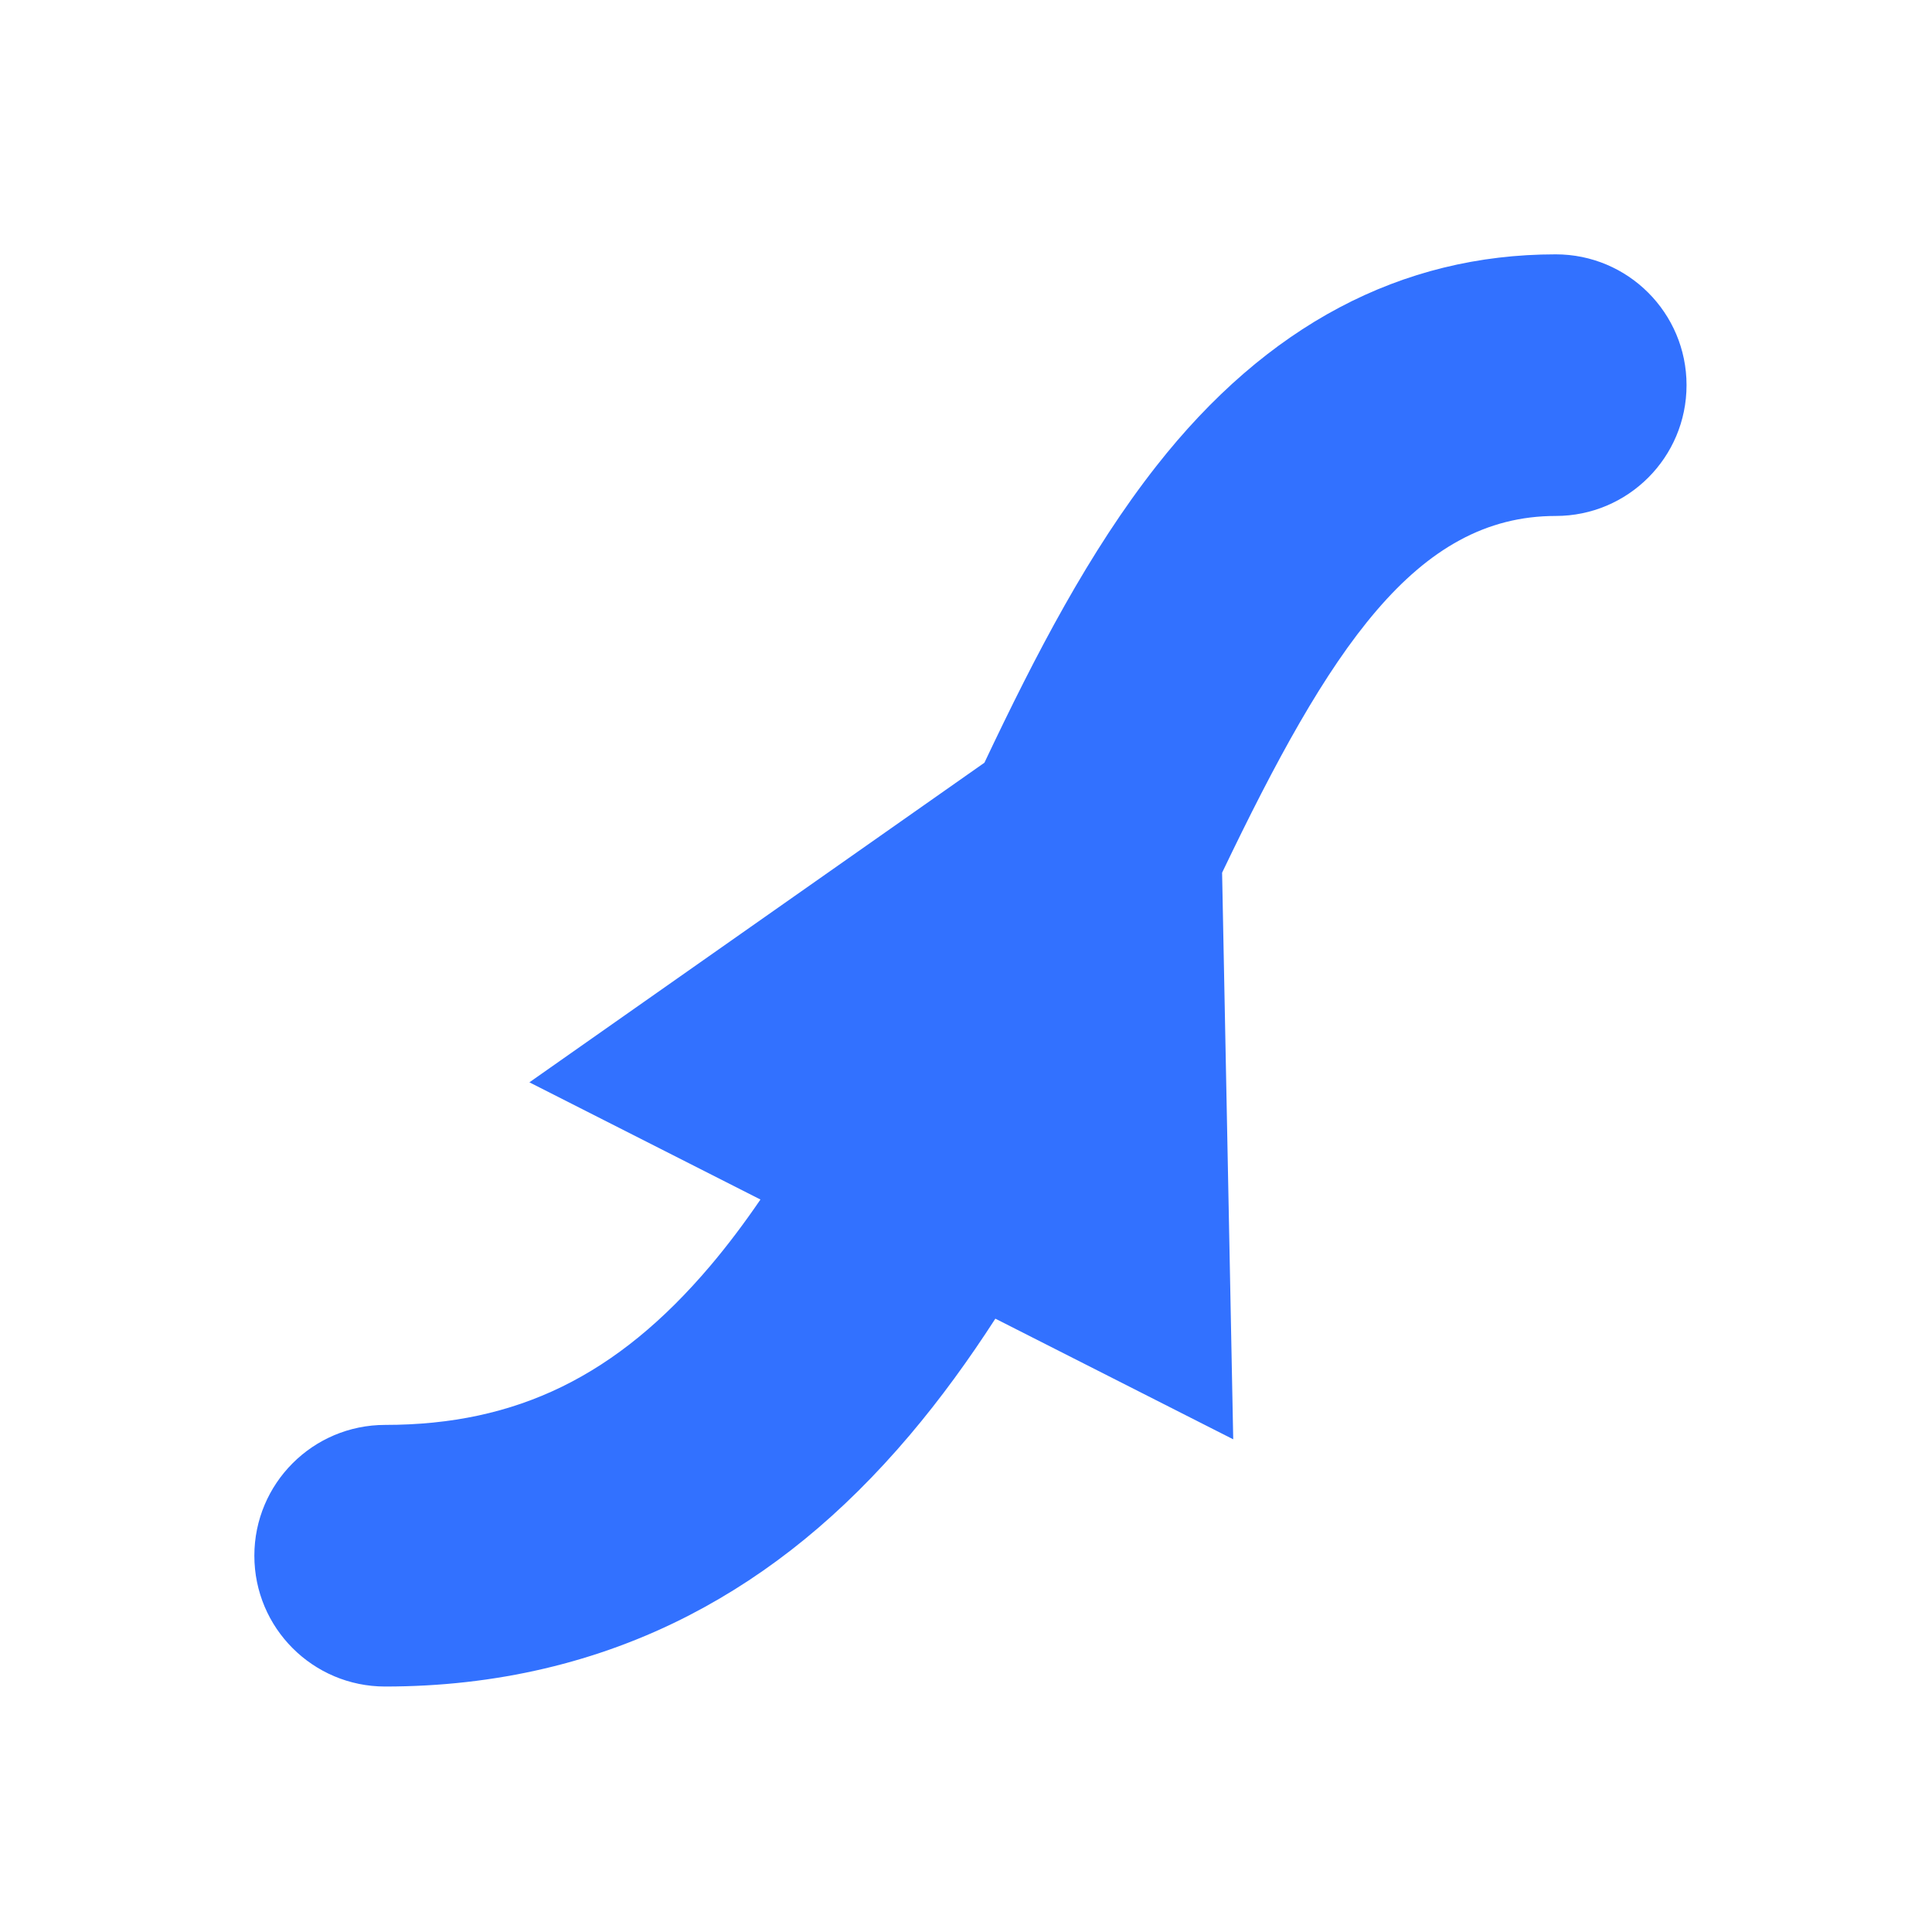 <?xml version="1.0" encoding="utf-8"?>
<!-- Generator: Adobe Illustrator 25.1.0, SVG Export Plug-In . SVG Version: 6.00 Build 0)  -->
<svg version="1.1" id="Layer_1" xmlns="http://www.w3.org/2000/svg" xmlns:xlink="http://www.w3.org/1999/xlink" x="0px" y="0px"
	 viewBox="0 0 480 480" style="enable-background:new 0 0 480 480;" xml:space="preserve">
<style type="text/css">
	.st0{fill:#CCCCCC;}
	.st1{fill:#3271FF;}
</style>
<path class="st1" d="M386.514,63.191c-38.44,0-71.82,17.692-99.214,52.586
	c-16.681,21.248-29.872,46.566-42.726,73.719l-113.047,79.405l57.405,29.117
	c-3.995,5.847-8.151,11.382-12.503,16.516c-23.144,27.304-48.044,39.479-80.737,39.479
	c-17.949,0-32.5,14.551-32.5,32.5s14.551,32.5,32.5,32.5c27.418,0,52.867-5.972,75.641-17.75
	c20.117-10.404,38.004-25.026,54.681-44.701c7.715-9.102,14.74-18.822,21.28-28.943l59.097,29.975
	l-2.765-140.773c26.659-55.662,48.157-88.632,82.891-88.632c17.949,0,32.5-14.551,32.5-32.5
	S404.464,63.191,386.514,63.191z"/>
</svg>
